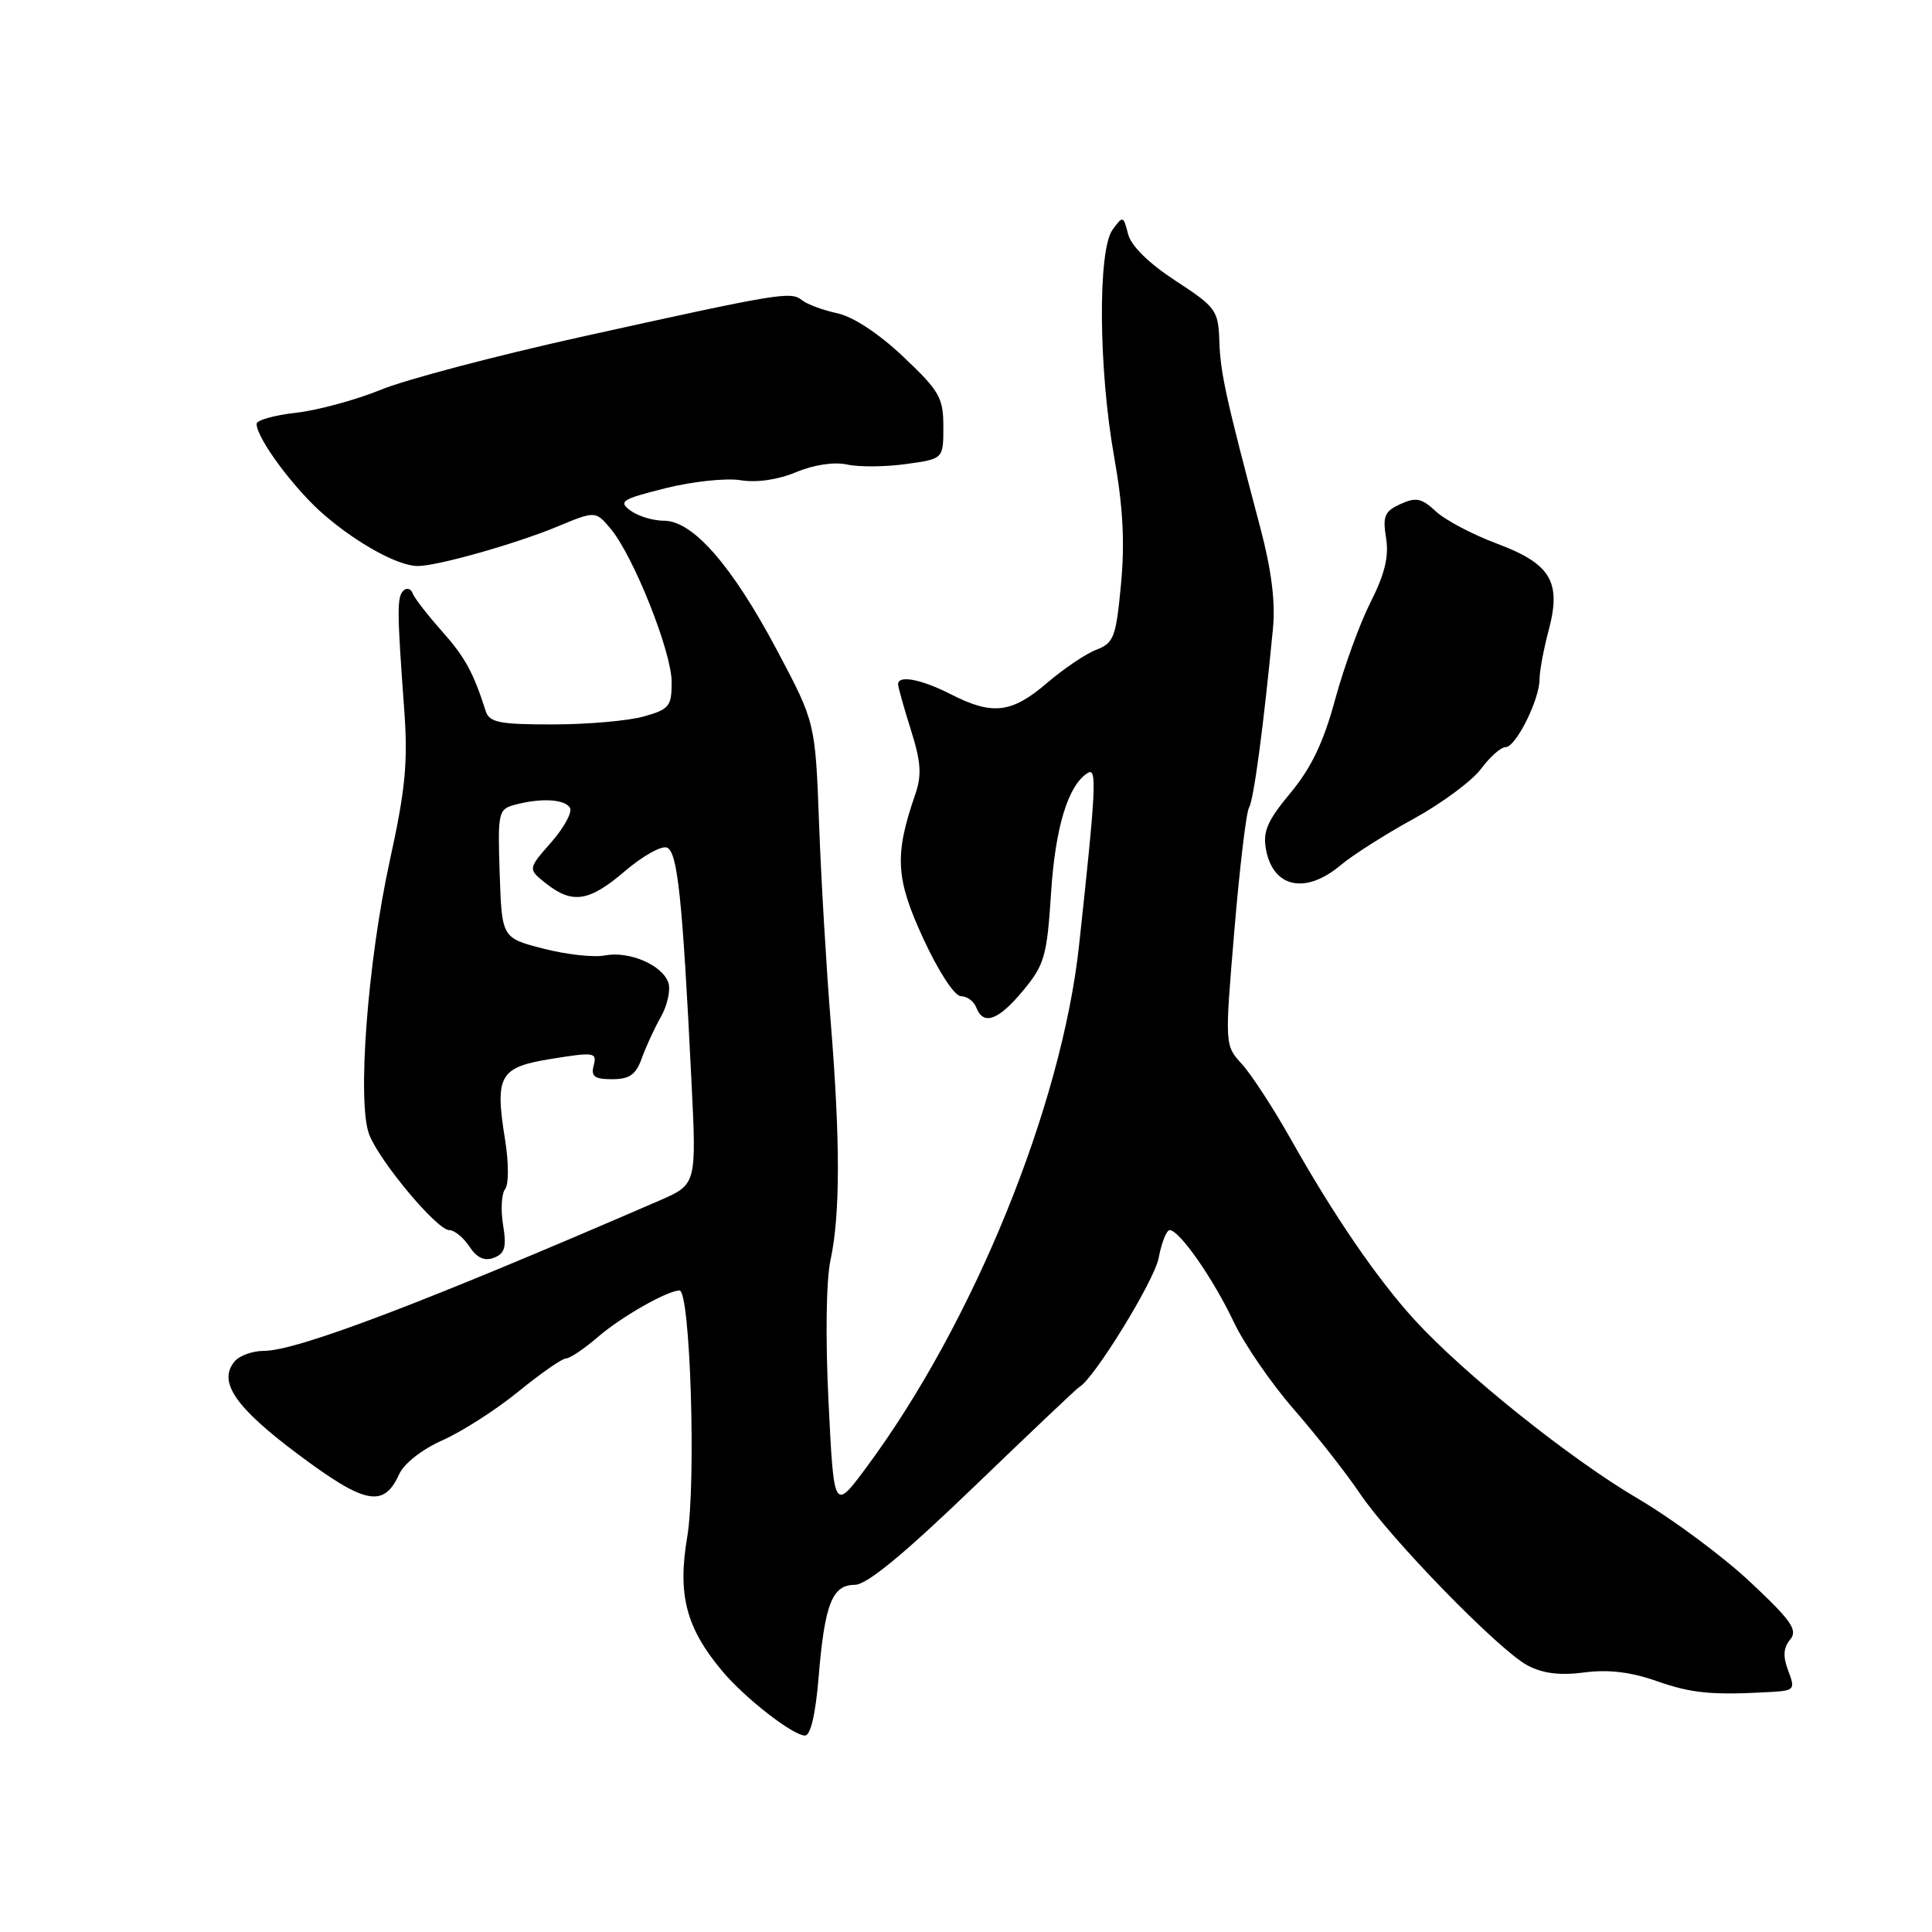 <?xml version="1.0" encoding="UTF-8" standalone="no"?>
<!DOCTYPE svg PUBLIC "-//W3C//DTD SVG 1.1//EN" "http://www.w3.org/Graphics/SVG/1.1/DTD/svg11.dtd" >
<svg xmlns="http://www.w3.org/2000/svg" xmlns:xlink="http://www.w3.org/1999/xlink" version="1.1" viewBox="0 0 256 256">
 <g >
 <path fill="currentColor"
d=" M 108.47 222.25 C 109.27 212.54 110.27 210.00 113.26 210.00 C 114.85 210.00 119.72 205.99 129.03 197.03 C 136.44 189.90 142.73 183.93 143.02 183.78 C 144.94 182.74 152.97 169.69 153.53 166.68 C 153.91 164.66 154.57 163.00 154.99 163.00 C 156.28 163.00 160.75 169.41 163.46 175.13 C 164.86 178.10 168.47 183.35 171.49 186.80 C 174.50 190.26 178.38 195.20 180.12 197.79 C 184.17 203.84 198.63 218.68 202.41 220.68 C 204.44 221.75 206.71 222.03 209.92 221.61 C 213.09 221.19 216.07 221.54 219.51 222.75 C 224.19 224.39 226.84 224.64 234.73 224.19 C 237.77 224.01 237.90 223.86 236.95 221.38 C 236.23 219.49 236.30 218.34 237.20 217.26 C 238.25 216.00 237.40 214.77 231.92 209.63 C 228.33 206.26 221.64 201.29 217.05 198.59 C 208.06 193.31 194.00 182.06 187.45 174.90 C 182.55 169.55 176.74 161.08 171.07 151.00 C 168.75 146.88 165.82 142.38 164.56 141.00 C 162.28 138.50 162.28 138.50 163.56 123.29 C 164.26 114.92 165.14 107.58 165.51 106.99 C 166.12 105.99 167.41 96.41 168.67 83.32 C 169.02 79.77 168.48 75.51 166.97 69.82 C 162.44 52.73 161.70 49.40 161.57 45.20 C 161.43 41.12 161.13 40.70 155.76 37.20 C 152.20 34.87 149.86 32.57 149.47 31.00 C 148.86 28.58 148.79 28.56 147.42 30.44 C 145.45 33.14 145.56 48.93 147.63 60.53 C 148.80 67.08 149.06 71.85 148.54 77.39 C 147.88 84.42 147.59 85.20 145.30 86.08 C 143.91 86.60 140.95 88.60 138.71 90.52 C 134.04 94.51 131.50 94.81 126.00 92.00 C 122.08 90.00 119.00 89.41 119.00 90.66 C 119.00 91.03 119.76 93.74 120.69 96.69 C 122.04 100.97 122.16 102.71 121.27 105.28 C 118.49 113.33 118.67 116.42 122.36 124.41 C 124.39 128.79 126.49 132.00 127.33 132.00 C 128.13 132.00 129.05 132.68 129.36 133.50 C 130.30 135.94 132.30 135.21 135.59 131.23 C 138.40 127.84 138.73 126.68 139.27 118.34 C 139.83 109.58 141.54 104.02 144.15 102.41 C 145.37 101.65 145.23 104.56 142.98 125.27 C 140.67 146.57 128.98 175.29 114.85 194.37 C 110.50 200.24 110.50 200.24 109.79 185.87 C 109.36 177.40 109.47 169.65 110.04 167.00 C 111.34 160.98 111.35 151.19 110.08 135.50 C 109.50 128.35 108.80 116.47 108.53 109.11 C 108.03 95.72 108.03 95.72 102.93 86.11 C 96.99 74.93 91.81 69.00 87.99 69.00 C 86.55 69.00 84.56 68.40 83.55 67.66 C 81.90 66.45 82.36 66.15 88.18 64.69 C 91.73 63.80 96.21 63.32 98.12 63.63 C 100.27 63.98 103.09 63.57 105.50 62.56 C 107.85 61.58 110.54 61.18 112.24 61.55 C 113.80 61.90 117.31 61.87 120.04 61.49 C 125.00 60.81 125.00 60.81 125.00 56.55 C 125.00 52.70 124.49 51.80 119.69 47.27 C 116.45 44.20 113.03 41.95 110.94 41.51 C 109.05 41.10 106.94 40.32 106.26 39.77 C 104.78 38.58 103.31 38.82 77.00 44.64 C 65.72 47.14 53.80 50.28 50.50 51.63 C 47.20 52.98 42.14 54.36 39.25 54.69 C 36.36 55.01 34.00 55.68 34.00 56.16 C 34.00 58.09 39.07 64.91 43.03 68.29 C 47.48 72.10 52.80 75.00 55.35 75.00 C 57.94 75.00 68.18 72.11 73.71 69.83 C 78.91 67.67 78.91 67.67 80.93 70.08 C 83.96 73.73 89.00 86.39 89.00 90.38 C 89.00 93.60 88.68 94.00 85.25 94.95 C 83.19 95.52 77.77 95.99 73.22 95.99 C 66.21 96.00 64.85 95.73 64.37 94.25 C 62.70 89.04 61.62 87.08 58.51 83.58 C 56.62 81.45 54.89 79.22 54.67 78.61 C 54.45 78.00 53.91 77.84 53.46 78.26 C 52.59 79.08 52.60 80.92 53.56 94.00 C 54.07 100.99 53.73 104.54 51.66 114.00 C 48.71 127.44 47.30 146.11 48.92 150.33 C 50.30 153.90 57.91 163.00 59.53 163.00 C 60.21 163.00 61.41 163.98 62.20 165.18 C 63.20 166.68 64.20 167.14 65.45 166.66 C 66.90 166.10 67.14 165.25 66.66 162.30 C 66.33 160.28 66.46 158.15 66.93 157.56 C 67.42 156.96 67.42 154.13 66.93 151.06 C 65.55 142.45 66.15 141.41 73.15 140.29 C 78.73 139.39 79.12 139.45 78.67 141.16 C 78.28 142.64 78.76 143.00 81.12 143.00 C 83.41 143.00 84.26 142.40 85.03 140.25 C 85.57 138.74 86.71 136.26 87.57 134.74 C 88.43 133.22 88.87 131.19 88.57 130.24 C 87.80 127.88 83.38 125.98 80.15 126.60 C 78.69 126.89 75.03 126.48 72.00 125.70 C 66.50 124.28 66.50 124.28 66.21 115.76 C 65.94 107.63 66.03 107.23 68.21 106.64 C 71.67 105.71 74.81 105.88 75.52 107.03 C 75.87 107.60 74.75 109.66 73.04 111.61 C 69.93 115.15 69.93 115.15 72.37 117.08 C 75.87 119.83 78.08 119.48 82.84 115.40 C 85.16 113.42 87.64 112.03 88.37 112.31 C 89.78 112.85 90.43 118.99 91.62 143.22 C 92.30 156.94 92.30 156.94 87.40 159.07 C 56.09 172.64 39.35 179.00 34.95 179.00 C 33.46 179.00 31.72 179.63 31.08 180.40 C 28.85 183.09 31.15 186.46 39.48 192.69 C 48.38 199.35 50.84 199.84 52.88 195.36 C 53.54 193.91 55.94 192.03 58.66 190.83 C 61.22 189.69 65.74 186.80 68.70 184.38 C 71.66 181.97 74.49 180.00 75.00 180.00 C 75.51 180.00 77.41 178.72 79.22 177.16 C 82.32 174.48 88.44 171.00 90.04 171.00 C 91.47 171.00 92.26 196.53 91.06 203.66 C 89.76 211.35 90.91 215.73 95.74 221.47 C 98.74 225.04 105.03 229.93 106.66 229.97 C 107.40 229.99 108.07 227.14 108.47 222.25 Z  M 177.68 114.61 C 179.24 113.30 183.58 110.54 187.32 108.49 C 191.07 106.43 195.08 103.45 196.25 101.87 C 197.42 100.29 198.88 99.00 199.50 99.00 C 200.86 99.00 204.00 92.71 204.00 89.98 C 204.00 88.91 204.54 86.03 205.19 83.58 C 206.93 77.09 205.51 74.71 198.32 72.02 C 195.12 70.83 191.49 68.91 190.26 67.76 C 188.38 66.01 187.62 65.85 185.57 66.79 C 183.47 67.74 183.19 68.40 183.66 71.28 C 184.06 73.73 183.49 76.06 181.62 79.77 C 180.19 82.58 178.08 88.40 176.91 92.69 C 175.38 98.35 173.75 101.75 171.00 105.06 C 167.93 108.75 167.31 110.18 167.75 112.56 C 168.70 117.66 173.01 118.55 177.68 114.61 Z "/>
</g>
</svg>